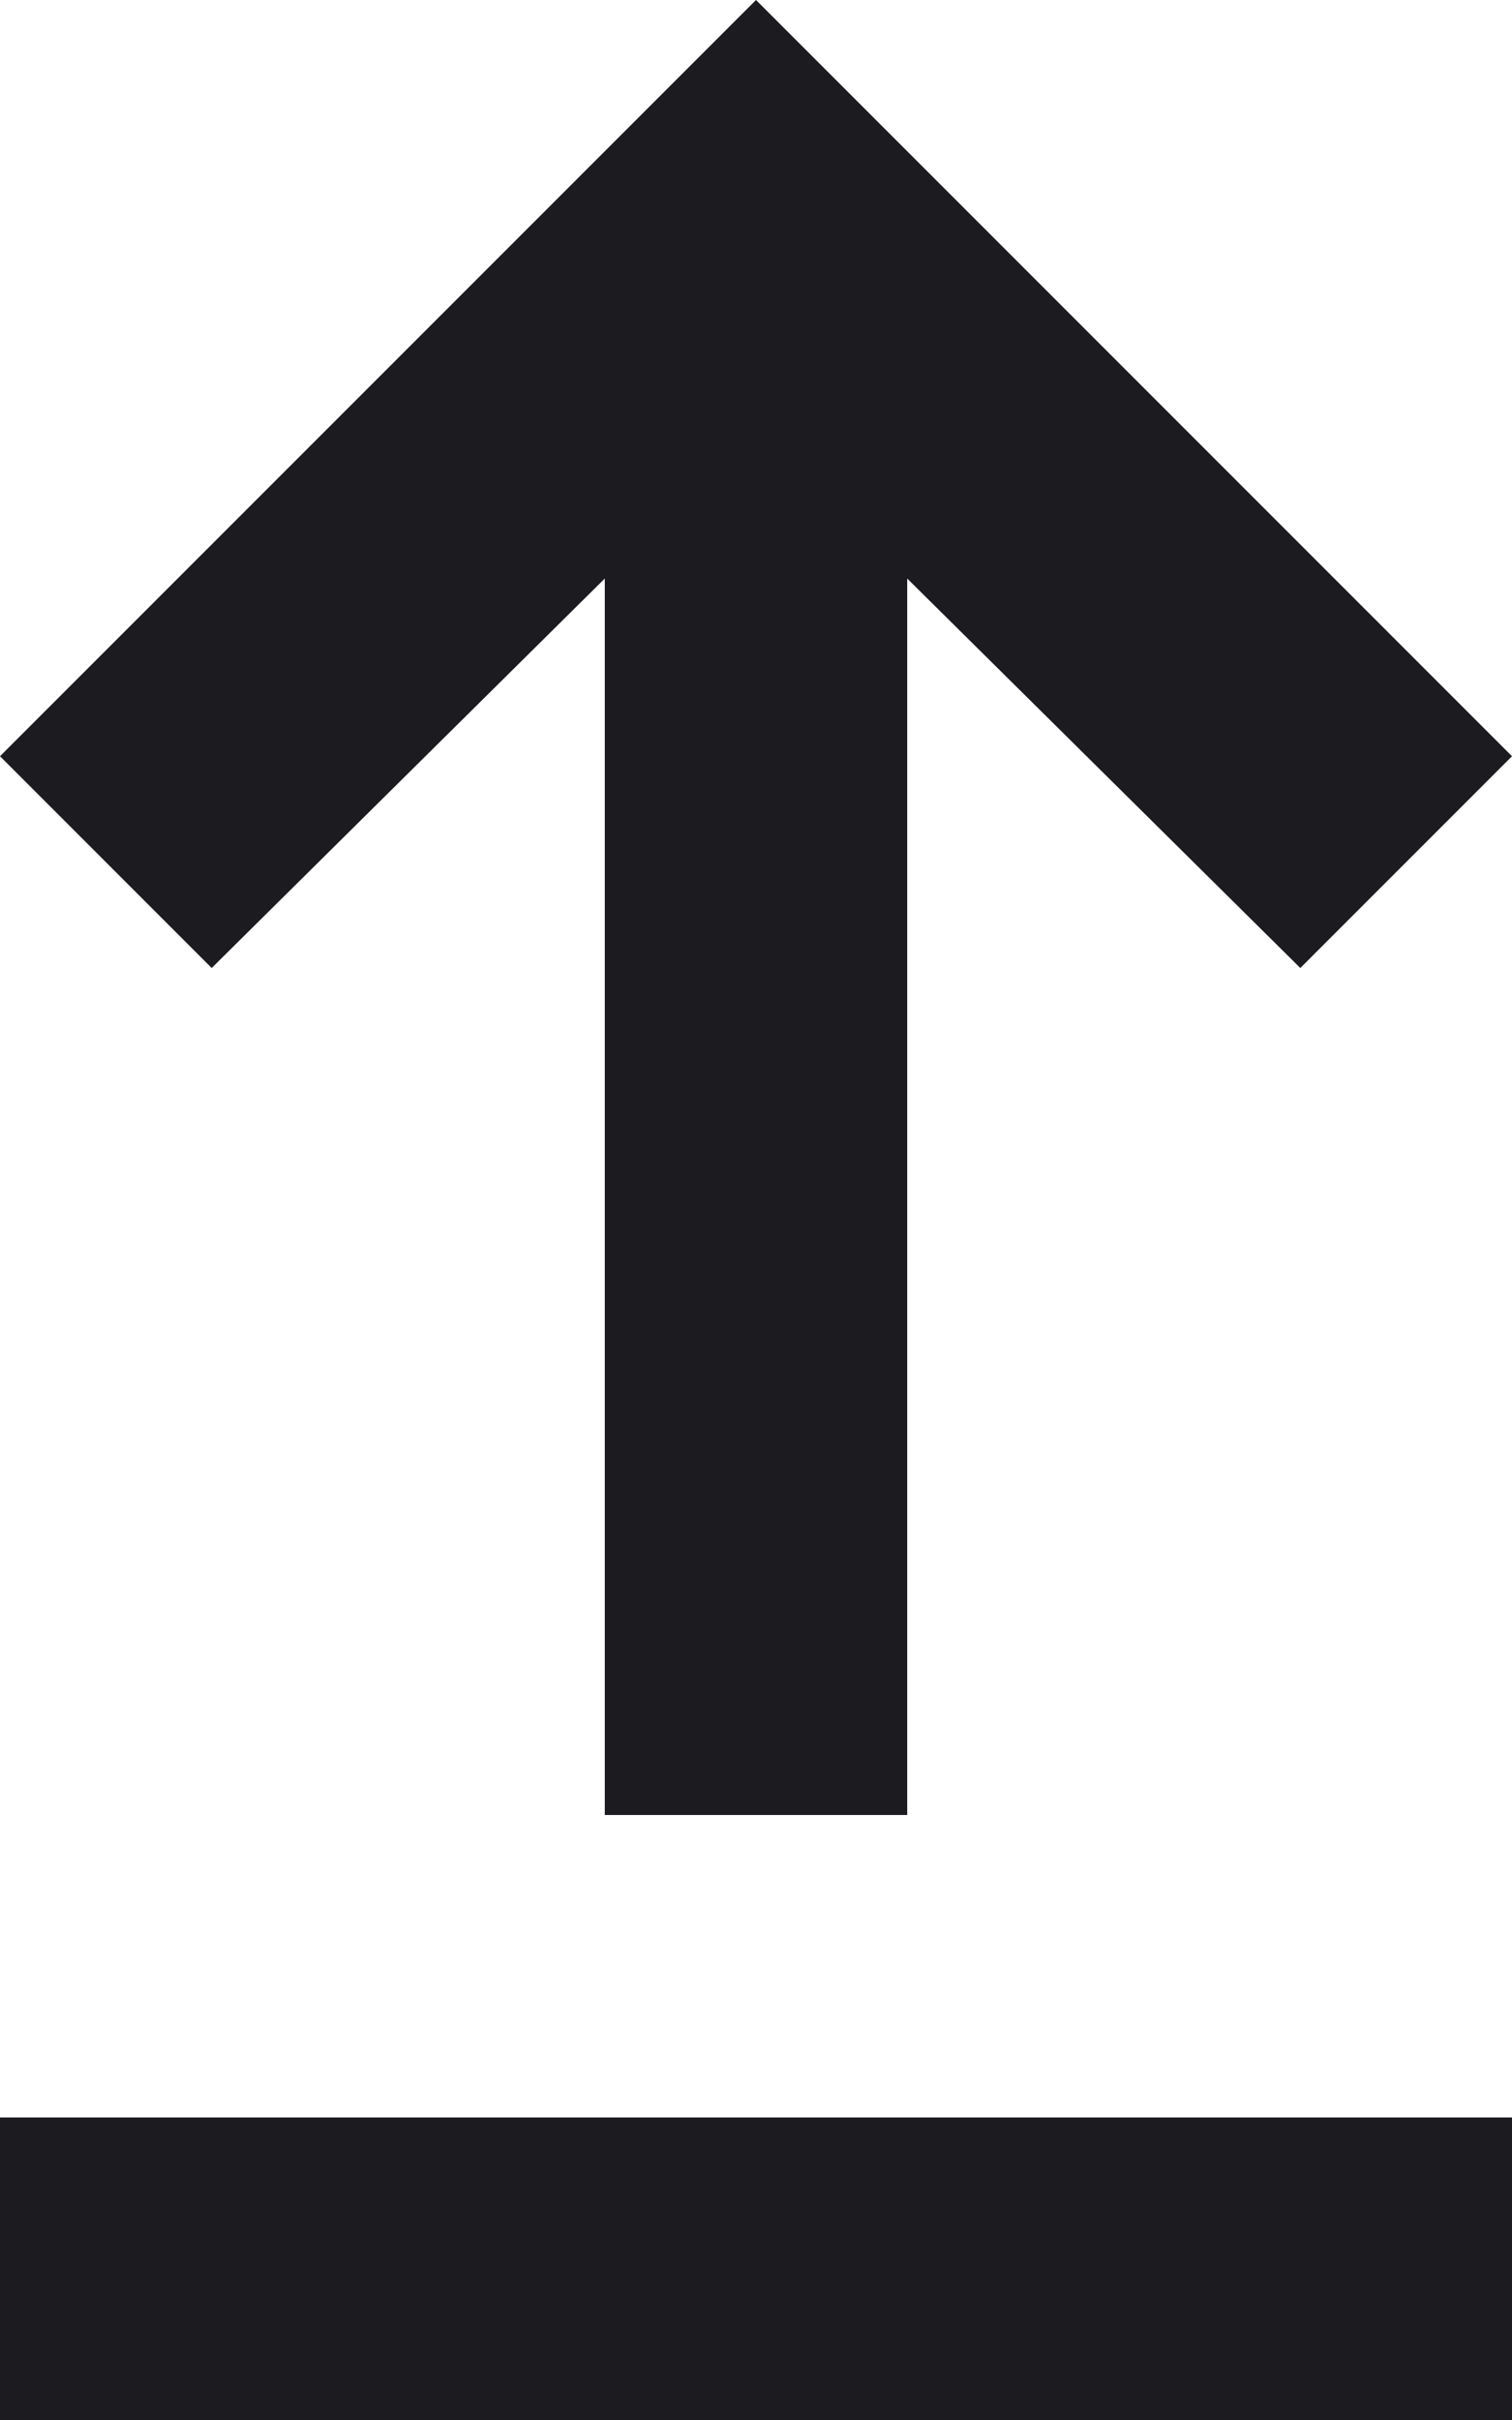 <svg width="10" height="16" viewBox="0 0 10 16" fill="none" xmlns="http://www.w3.org/2000/svg">
<path d="M0 16V14H10V16H0ZM4 12V3.825L1.4 6.4L0 5L5 0L10 5L8.6 6.4L6 3.825V12H4Z" fill="#1C1B1F"/>
</svg>